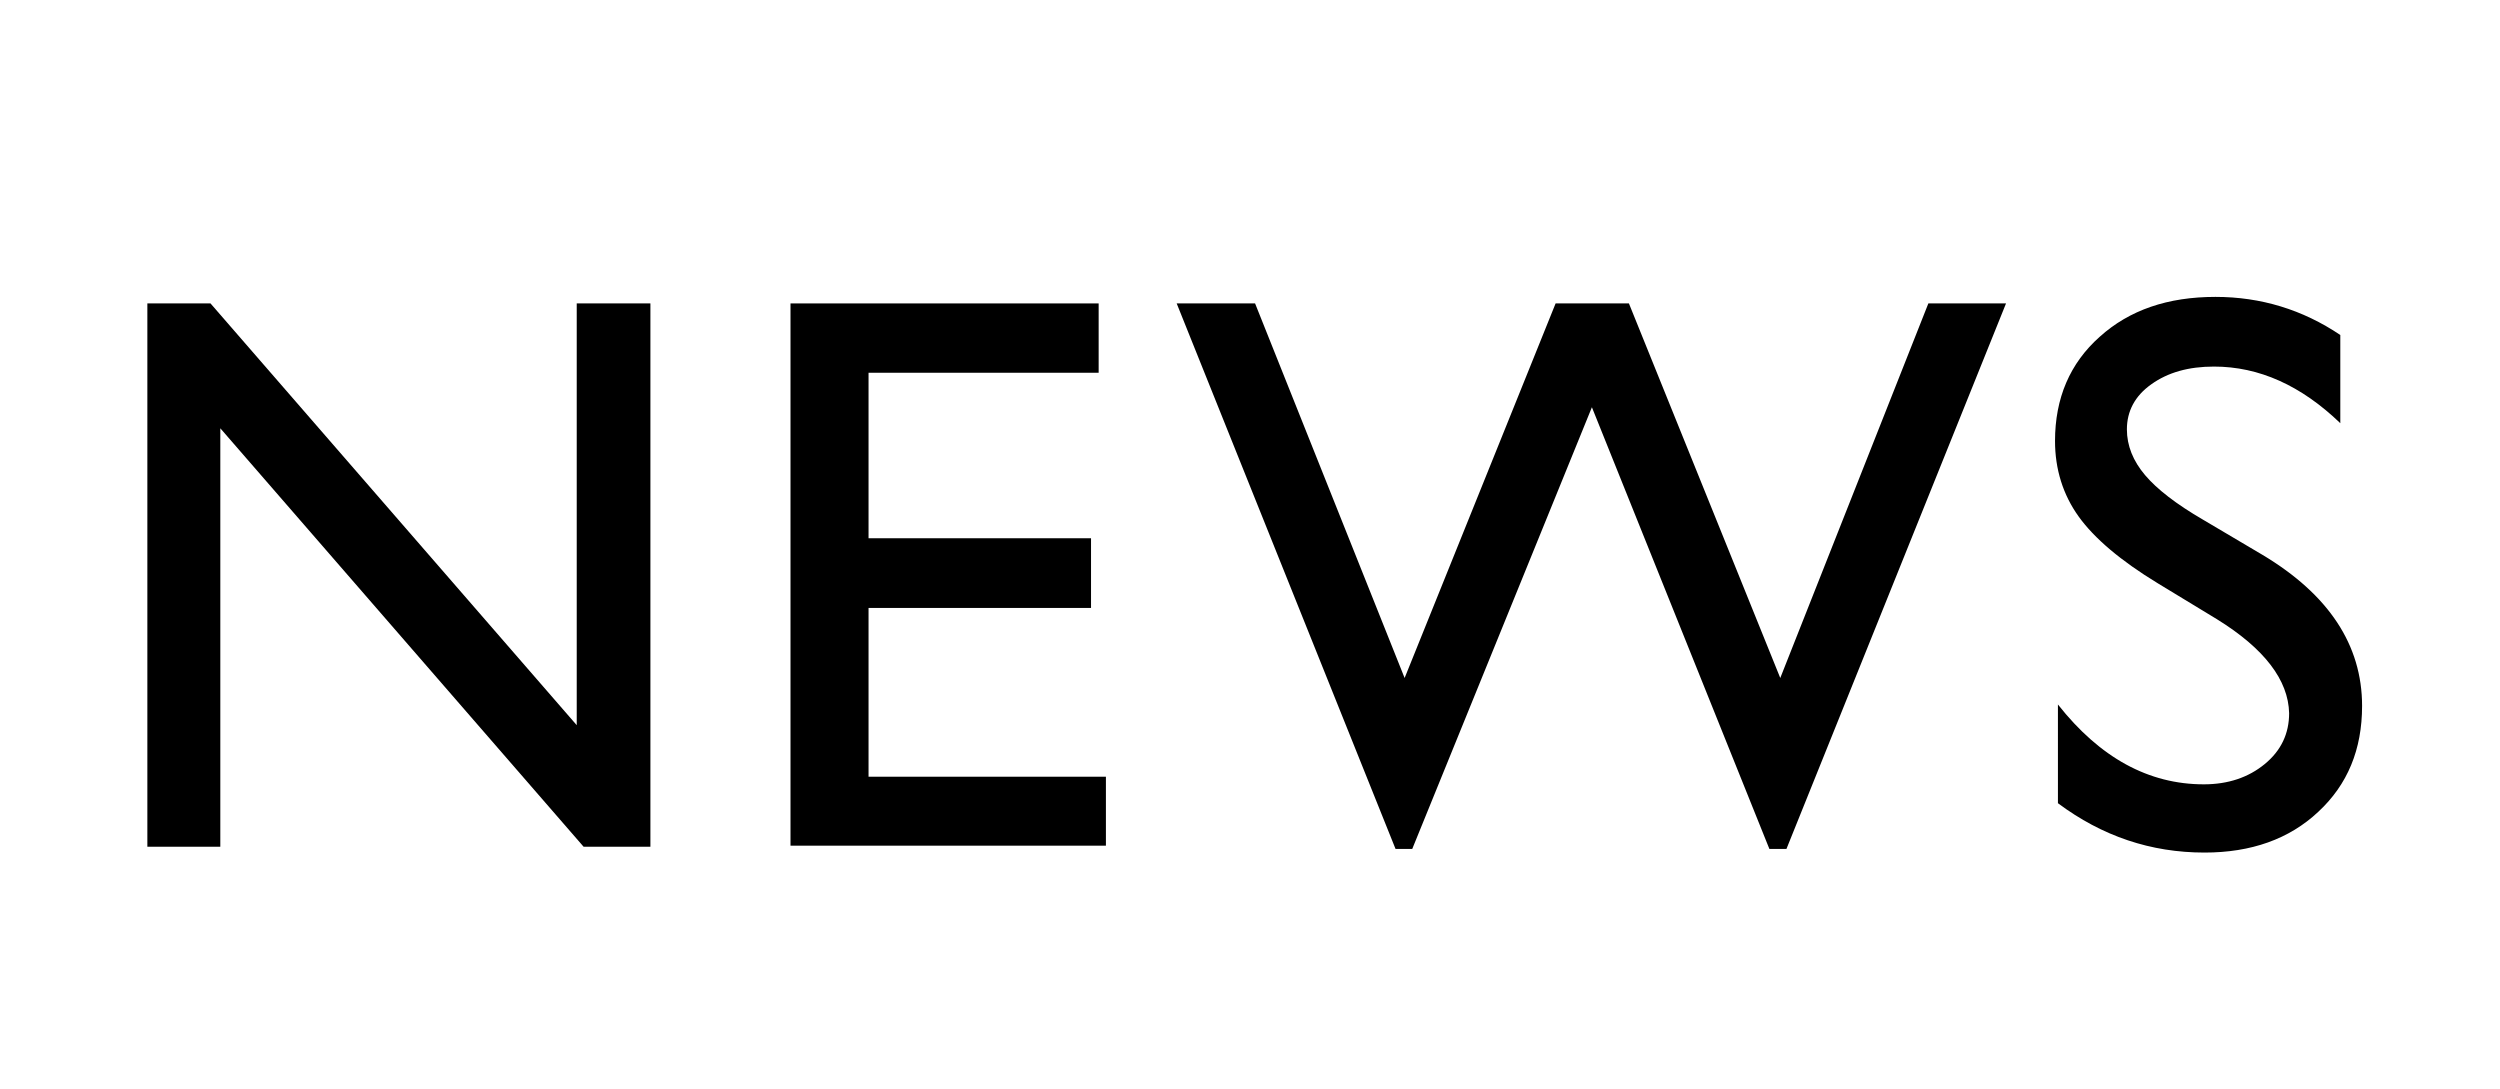 <?xml version="1.0" encoding="utf-8"?>
<!-- Generator: Adobe Illustrator 18.0.0, SVG Export Plug-In . SVG Version: 6.00 Build 0)  -->
<!DOCTYPE svg PUBLIC "-//W3C//DTD SVG 1.1//EN" "http://www.w3.org/Graphics/SVG/1.1/DTD/svg11.dtd">
<svg version="1.1" id="Layer_1" xmlns="http://www.w3.org/2000/svg" xmlns:xlink="http://www.w3.org/1999/xlink" x="0px" y="0px"
	 width="68.88px" height="30px" viewBox="3363.84 -4.21 68.88 30" style="enable-background:new 3363.84 -4.21 68.88 30;"
	 xml:space="preserve">
<style type="text/css">
	.st0{fill-rule:evenodd;clip-rule:evenodd;}
</style>
<g>
	<polyline points="3379.73,4.15 3381.76,4.15 3381.76,19.12 3379.92,19.12 3369.91,7.59 3369.91,19.12 3367.9,19.12 3367.9,4.15 
		3369.64,4.15 3379.73,15.77 3379.73,4.15 	"/>
	<polyline points="3385.62,4.15 3394.11,4.15 3394.11,6.06 3387.77,6.06 3387.77,10.62 3393.9,10.62 3393.9,12.54 3387.77,12.54 
		3387.77,17.19 3394.31,17.19 3394.31,19.09 3385.62,19.09 3385.62,4.15 	"/>
	<polyline points="3416.97,4.15 3419.11,4.15 3413.06,19.18 3412.59,19.18 3407.7,7.01 3402.75,19.18 3402.29,19.18 3396.26,4.15 
		3398.42,4.15 3402.54,14.47 3406.7,4.15 3408.72,4.15 3412.89,14.47 3416.97,4.15 	"/>
	<path d="M3424.92,12.85l-1.63-0.99c-1.02-0.62-1.75-1.24-2.18-1.84c-0.43-0.6-0.65-1.3-0.65-2.08c0-1.18,0.41-2.14,1.23-2.87
		c0.82-0.74,1.88-1.1,3.19-1.1c1.25,0,2.4,0.35,3.44,1.05v2.43c-1.08-1.04-2.24-1.56-3.48-1.56c-0.7,0-1.27,0.16-1.73,0.49
		c-0.45,0.32-0.67,0.74-0.67,1.24c0,0.45,0.17,0.87,0.5,1.26c0.33,0.39,0.86,0.8,1.6,1.23l1.64,0.97c1.82,1.09,2.74,2.48,2.74,4.16
		c0,1.2-0.4,2.17-1.21,2.92c-0.8,0.75-1.85,1.12-3.13,1.12c-1.48,0-2.82-0.45-4.04-1.36V15.2c1.16,1.47,2.5,2.2,4.02,2.2
		c0.67,0,1.23-0.19,1.68-0.56c0.45-0.37,0.67-0.84,0.67-1.4C3426.89,14.53,3426.23,13.66,3424.92,12.85"/>
</g>
</svg>

